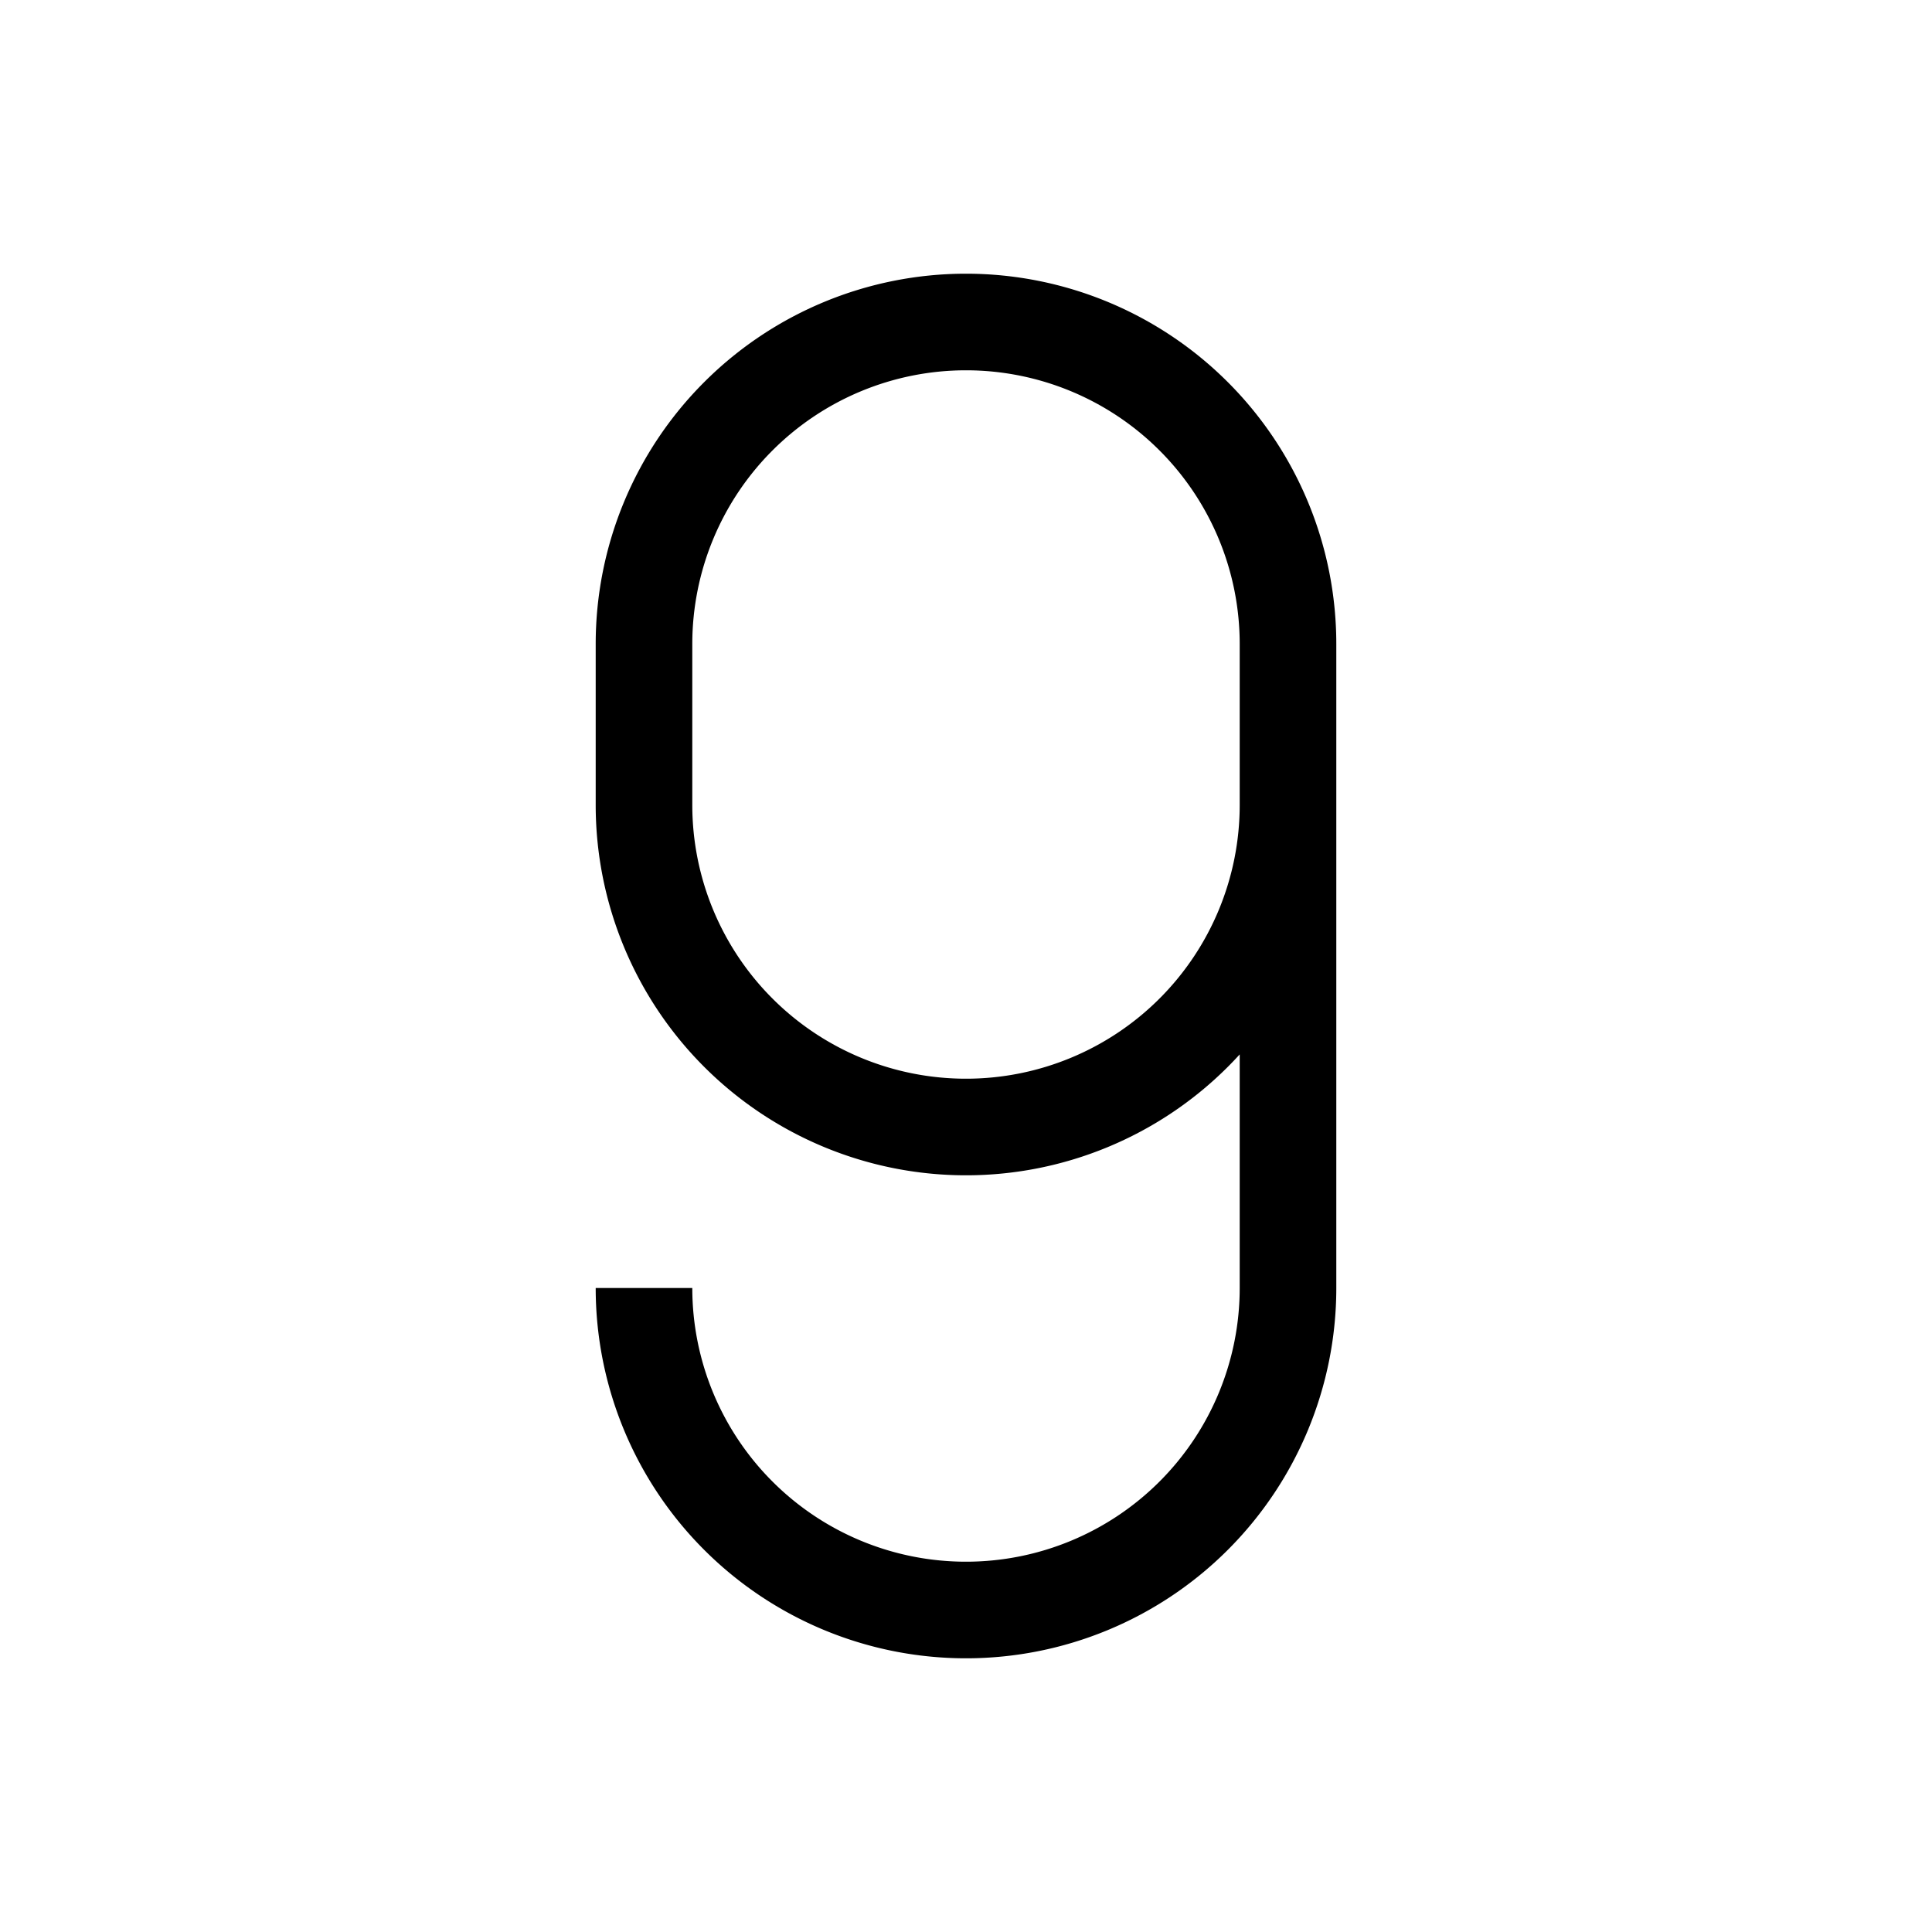<?xml version="1.0" encoding="UTF-8" standalone="no"?>
<svg viewBox="0 0 60 60" version="1.1" xmlns="http://www.w3.org/2000/svg">
    <style>
        .a {
            fill: none;
            stroke: black;
            stroke-width: 3;
        }
    </style>

    <path d="
        M 40,25
        A 10,10 180 0 1 20,25
        L 20,20
        A 10,10 180 0 1 40,20
        L 40,40
        A 10,10 180 0 1 20,40
    " class="a" />
</svg>